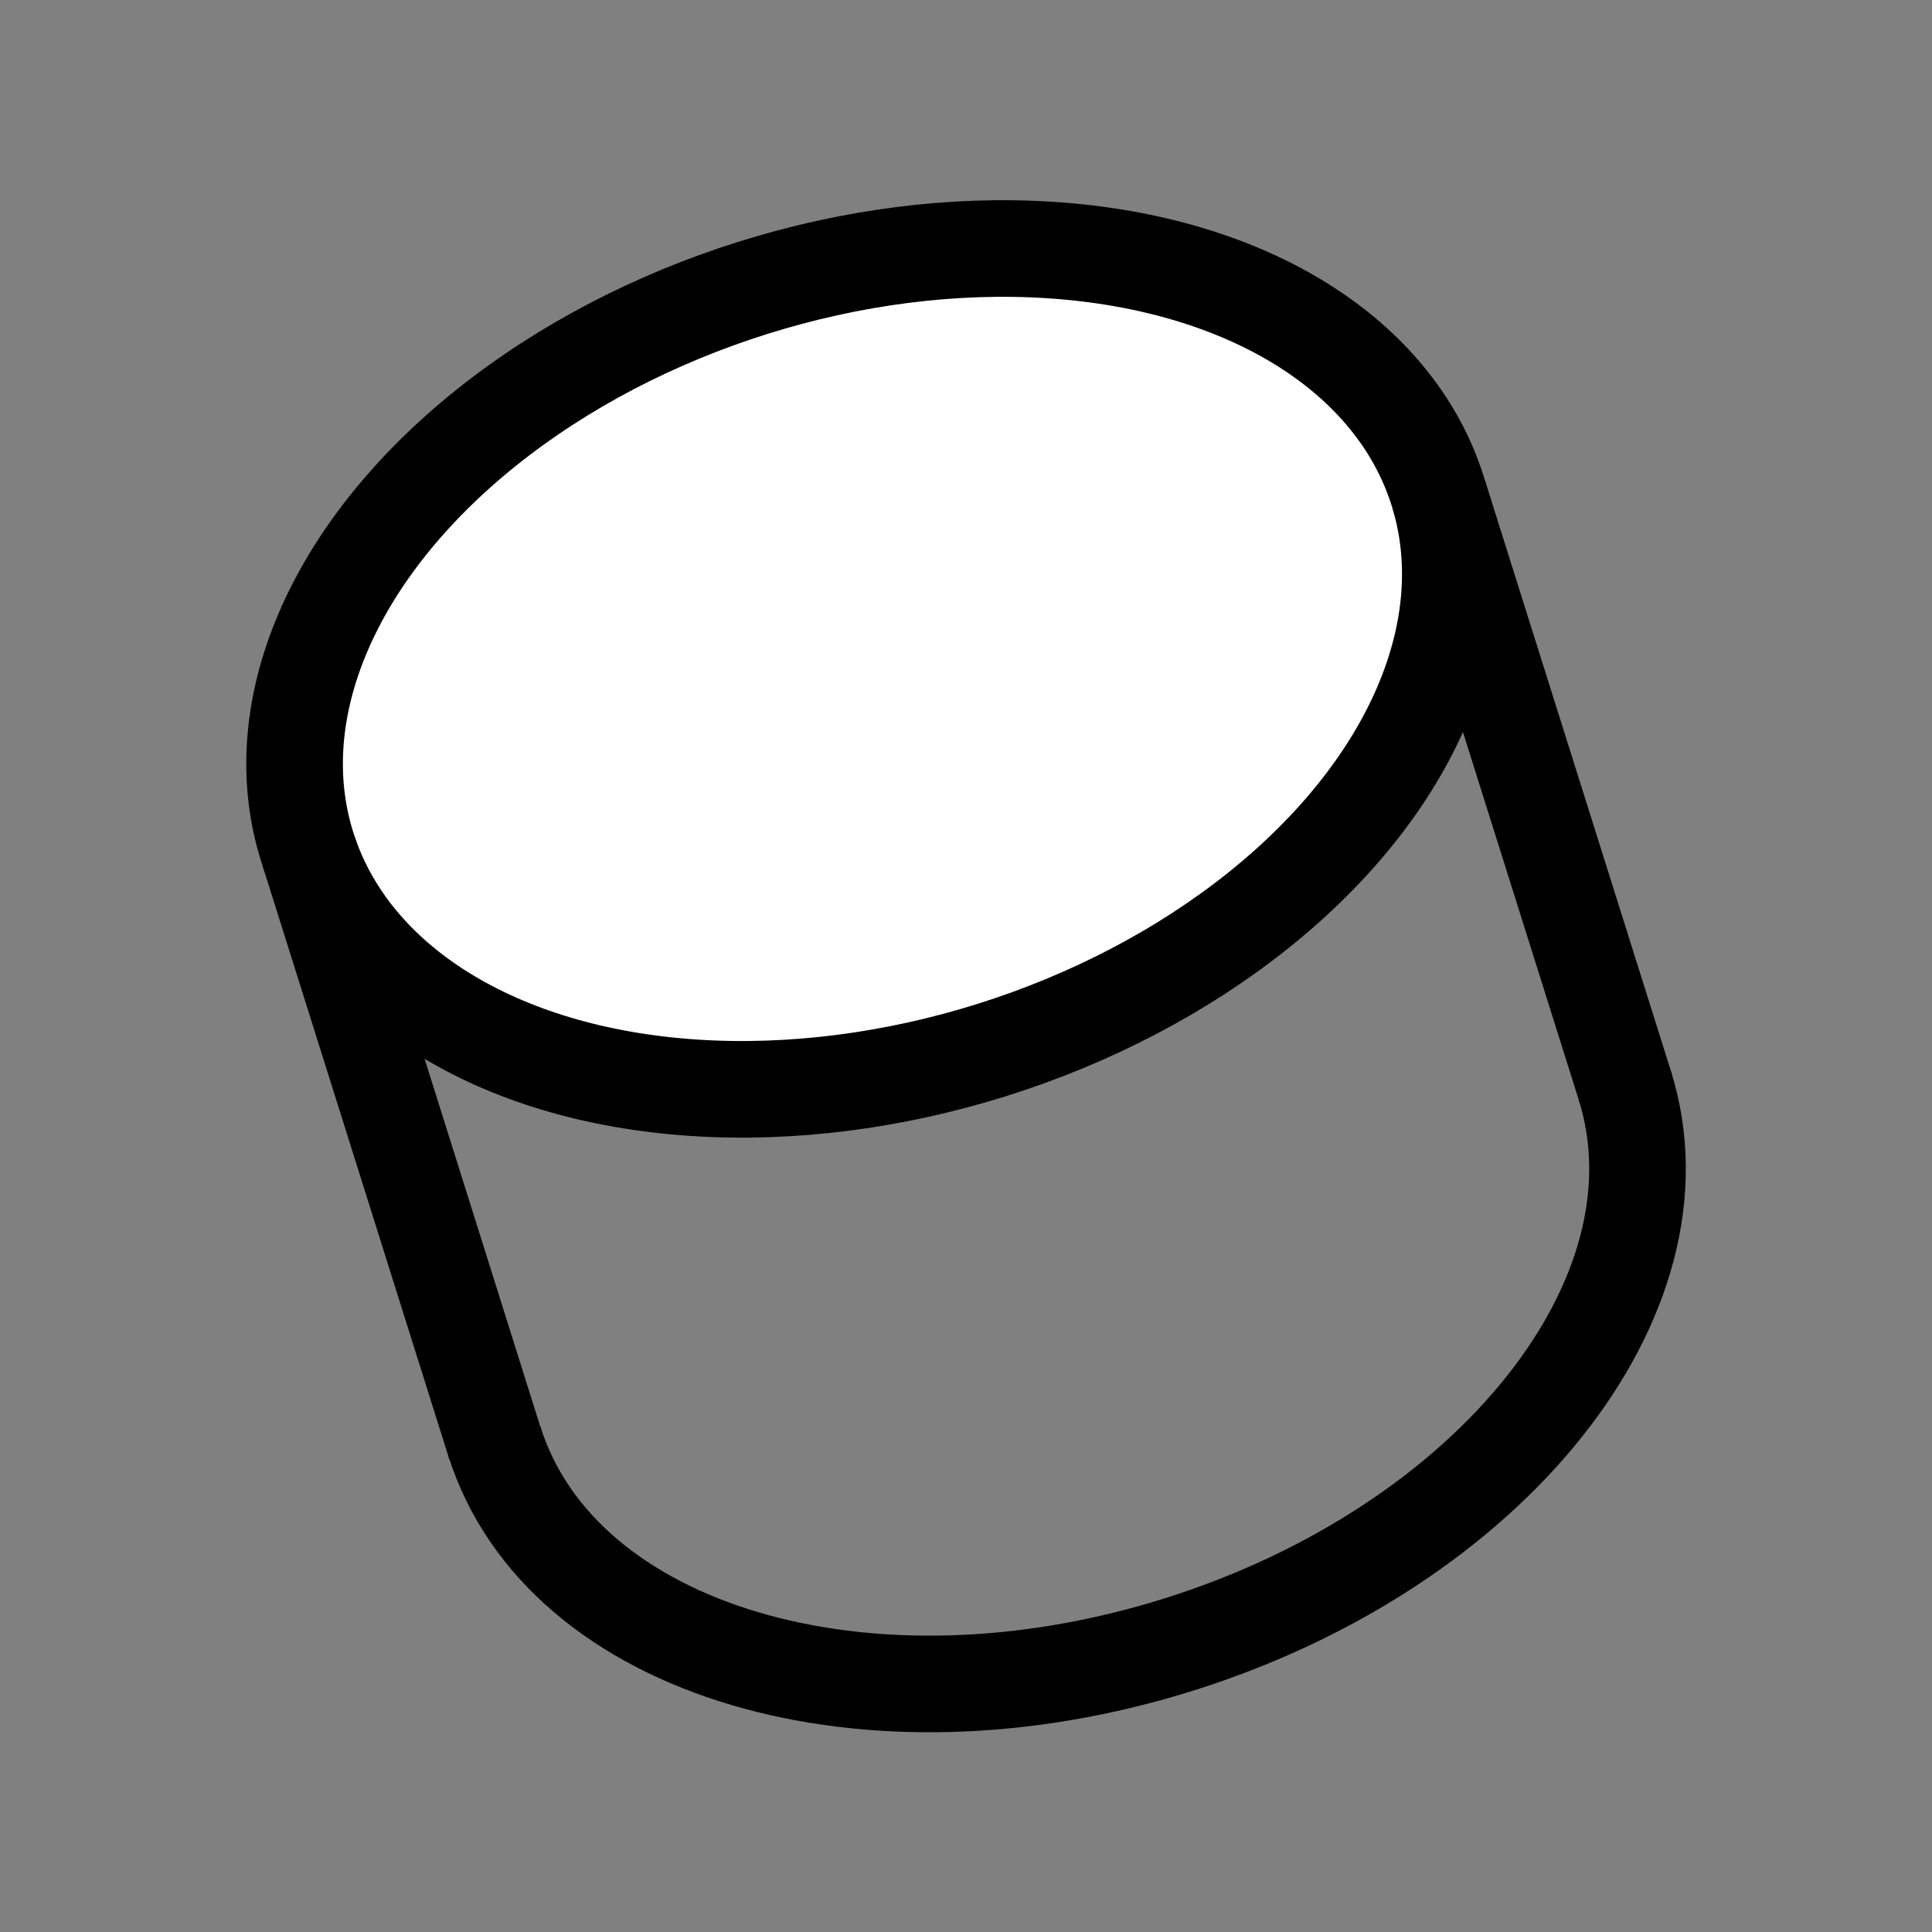 <?xml version="1.0" encoding="utf-8"?>
<!-- Generator: Adobe Illustrator 26.2.1, SVG Export Plug-In . SVG Version: 6.00 Build 0)  -->
<svg version="1.1" id="Layer_1" xmlns="http://www.w3.org/2000/svg" xmlns:xlink="http://www.w3.org/1999/xlink" x="0px" y="0px"
	 viewBox="0 0 100 100" style="enable-background:new 0 0 100 100;" xml:space="preserve">
<rect x="0" y="0" width="100" height="100" fill="#808080" stroke="none"/>
<style type="text/css">
	.st0{fill:#FFFFFF;stroke:#000000;stroke-width:5;stroke-miterlimit:10;}
	.st1{fill:none;stroke:#000000;stroke-width:5;stroke-miterlimit:10;}
</style>
<g>
	
		<ellipse transform="matrix(0.954 -0.3 0.3 0.954 -8.308 15.153)" class="st0" cx="45.16" cy="34.61" rx="30.67" ry="20.67"/>
	<path class="st1" d="M84.1,56.18c3.43,10.89-6.89,23.84-23.05,28.93s-32.03,0.38-35.46-10.51"/>
	<line class="st1" x1="74.48" y1="25.62" x2="84.17" y2="56.4"/>
	<line class="st1" x1="15.97" y1="44.04" x2="25.65" y2="74.81"/>
</g>
</svg>
